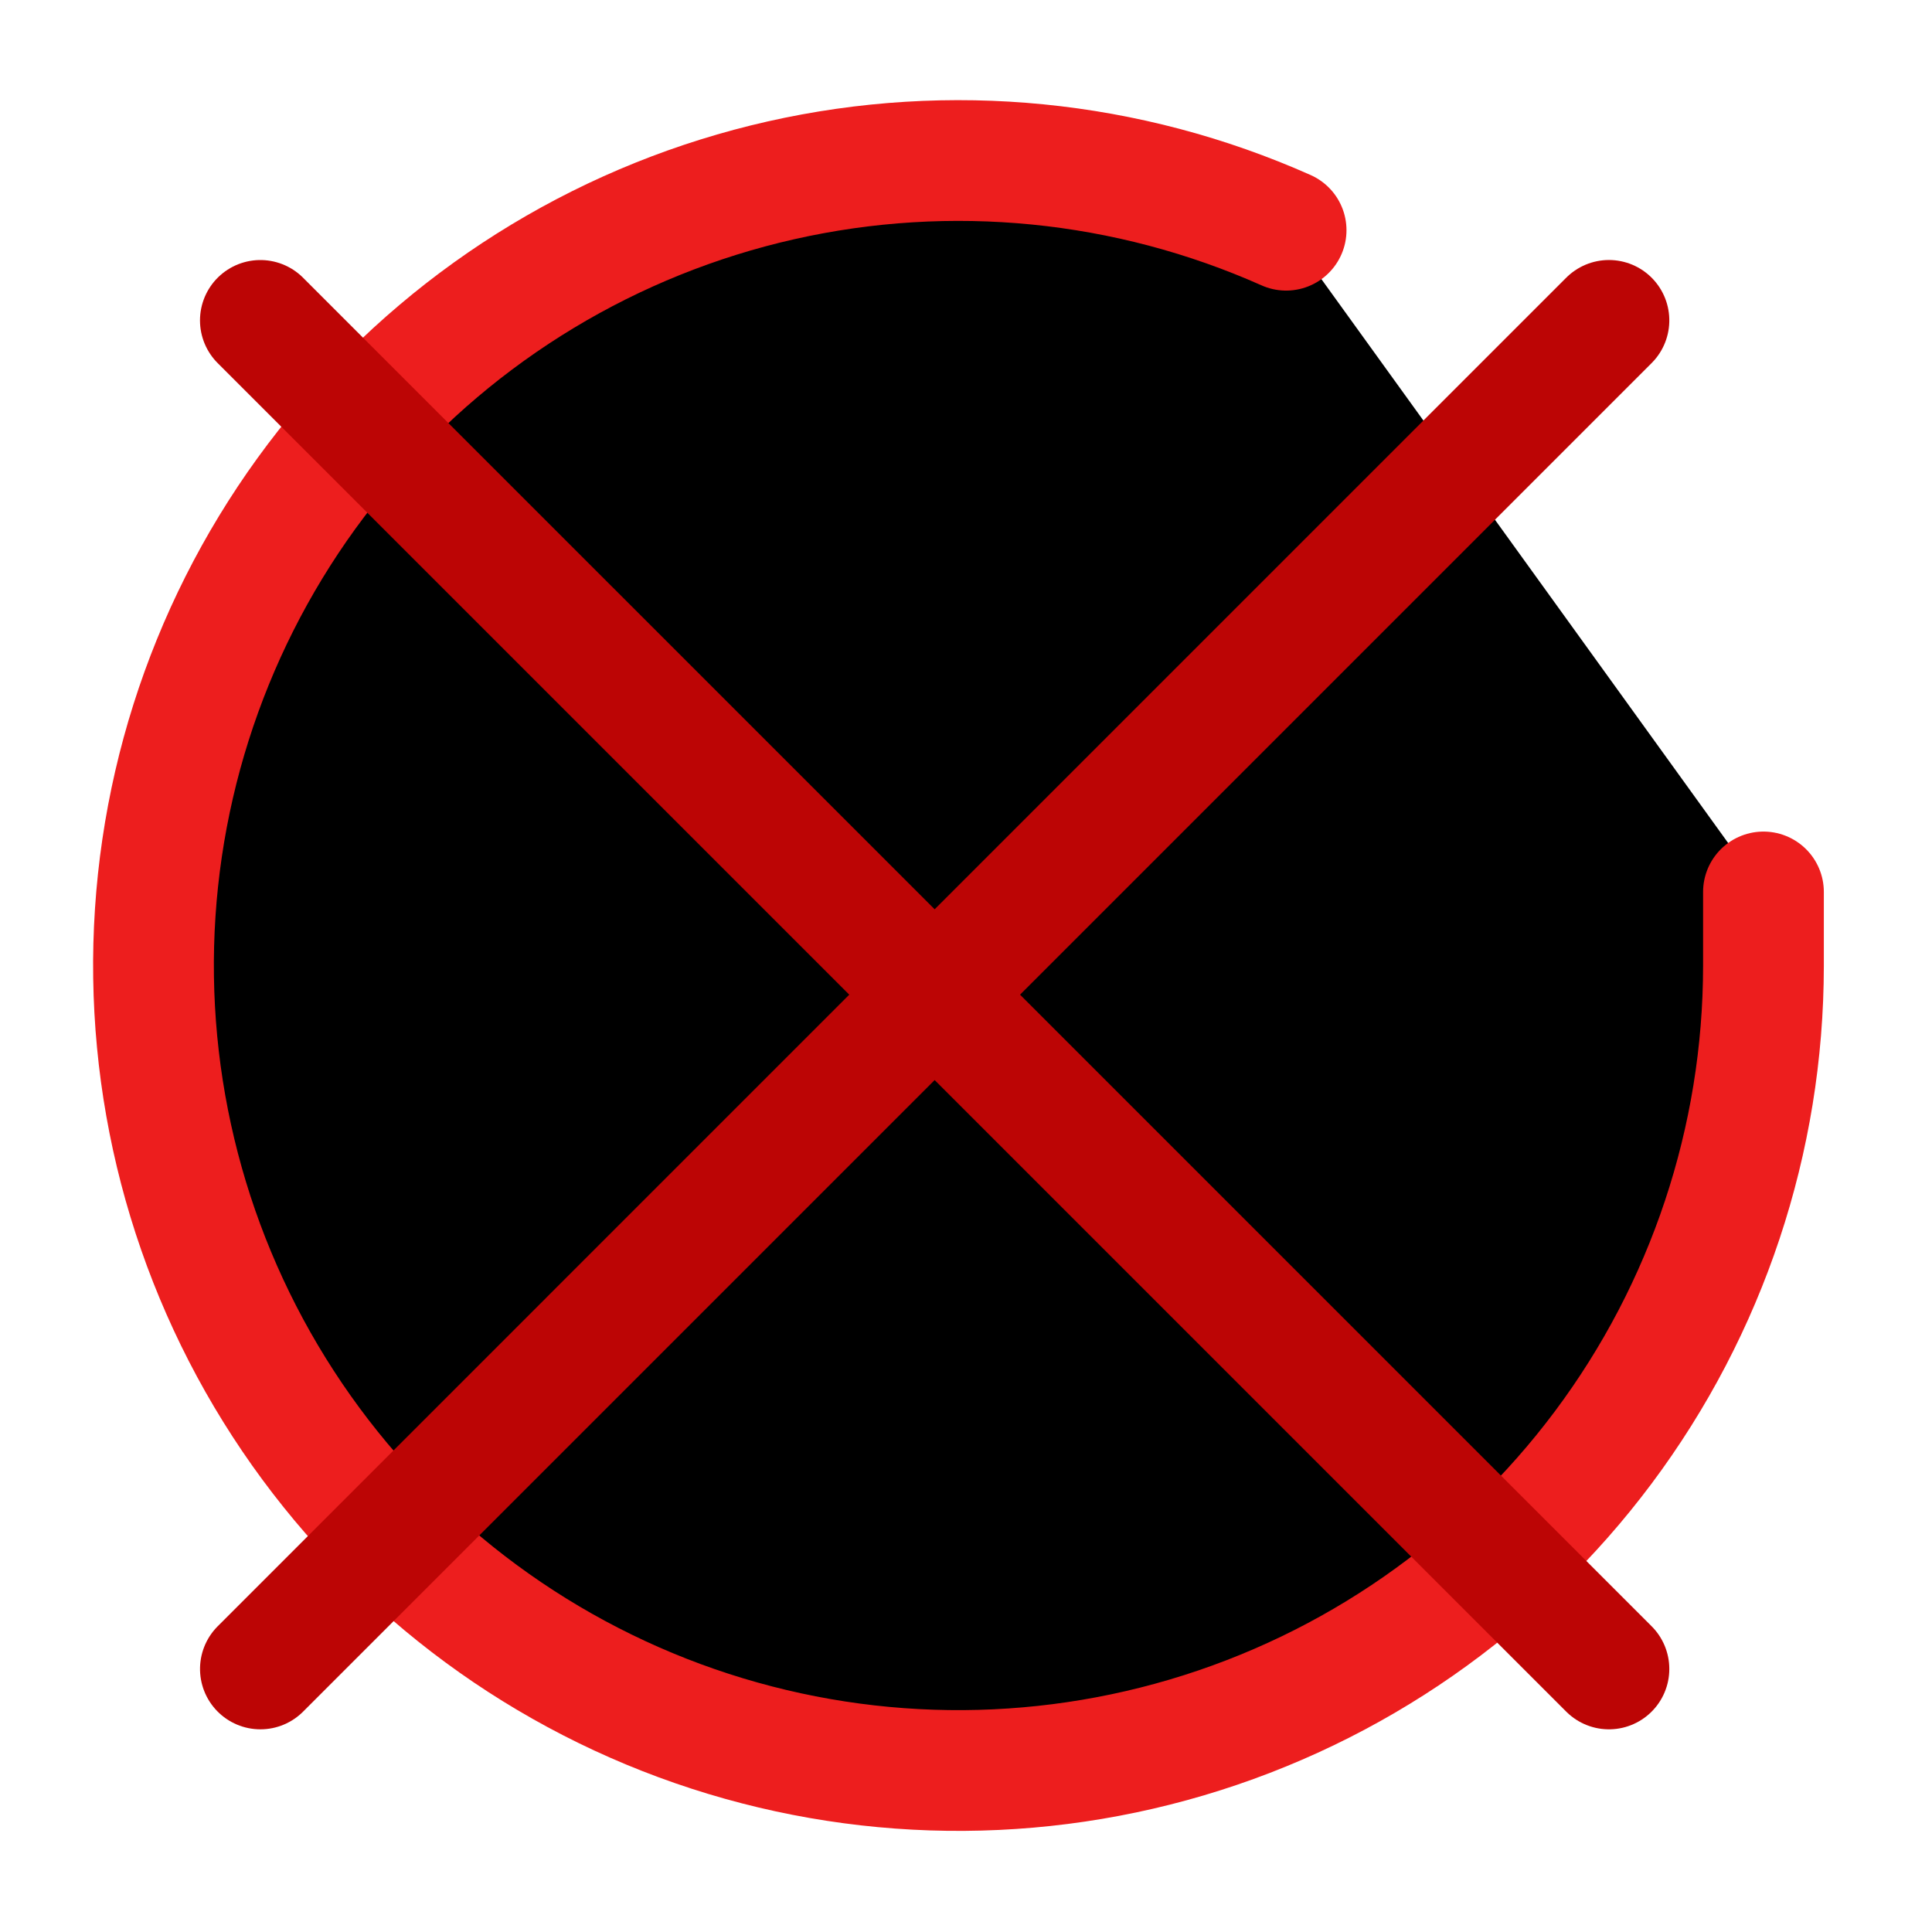 <svg width="64" height="64" xmlns="http://www.w3.org/2000/svg">

 <g>
  <title>background</title>
  <rect fill="none" id="canvas_background" height="402" width="582" y="-1" x="-1"/>
 </g>
 <g>
  <title>Layer 1</title>
  <path id="svg_1" stroke-linejoin="round" stroke-linecap="round" stroke-width="4" stroke="#ed1e1e" d="m58.417,29.547l0,2.453c-0.003,5.75 -1.865,11.346 -5.309,15.951c-3.443,4.606 -8.283,7.975 -13.797,9.605c-5.514,1.631 -11.408,1.435 -16.802,-0.558c-5.394,-1.993 -9.999,-5.676 -13.129,-10.5c-3.13,-4.824 -4.616,-10.531 -4.238,-16.269c0.378,-5.738 2.601,-11.2 6.338,-15.571c3.736,-4.371 8.785,-7.418 14.394,-8.685c5.609,-1.267 11.477,-0.687 16.73,1.653"/>
  <line stroke="#bc0505" stroke-linecap="round" stroke-linejoin="round" id="svg_8" y2="55.286" x2="53.298" y1="10.614" x1="8.625" stroke-width="4" fill="none"/>
  <line transform="rotate(90 30.962,32.95) " stroke="#bc0505" stroke-linecap="round" stroke-linejoin="round" id="svg_10" y2="55.286" x2="53.298" y1="10.614" x1="8.625" stroke-width="4" fill="none"/>
 </g>
</svg>